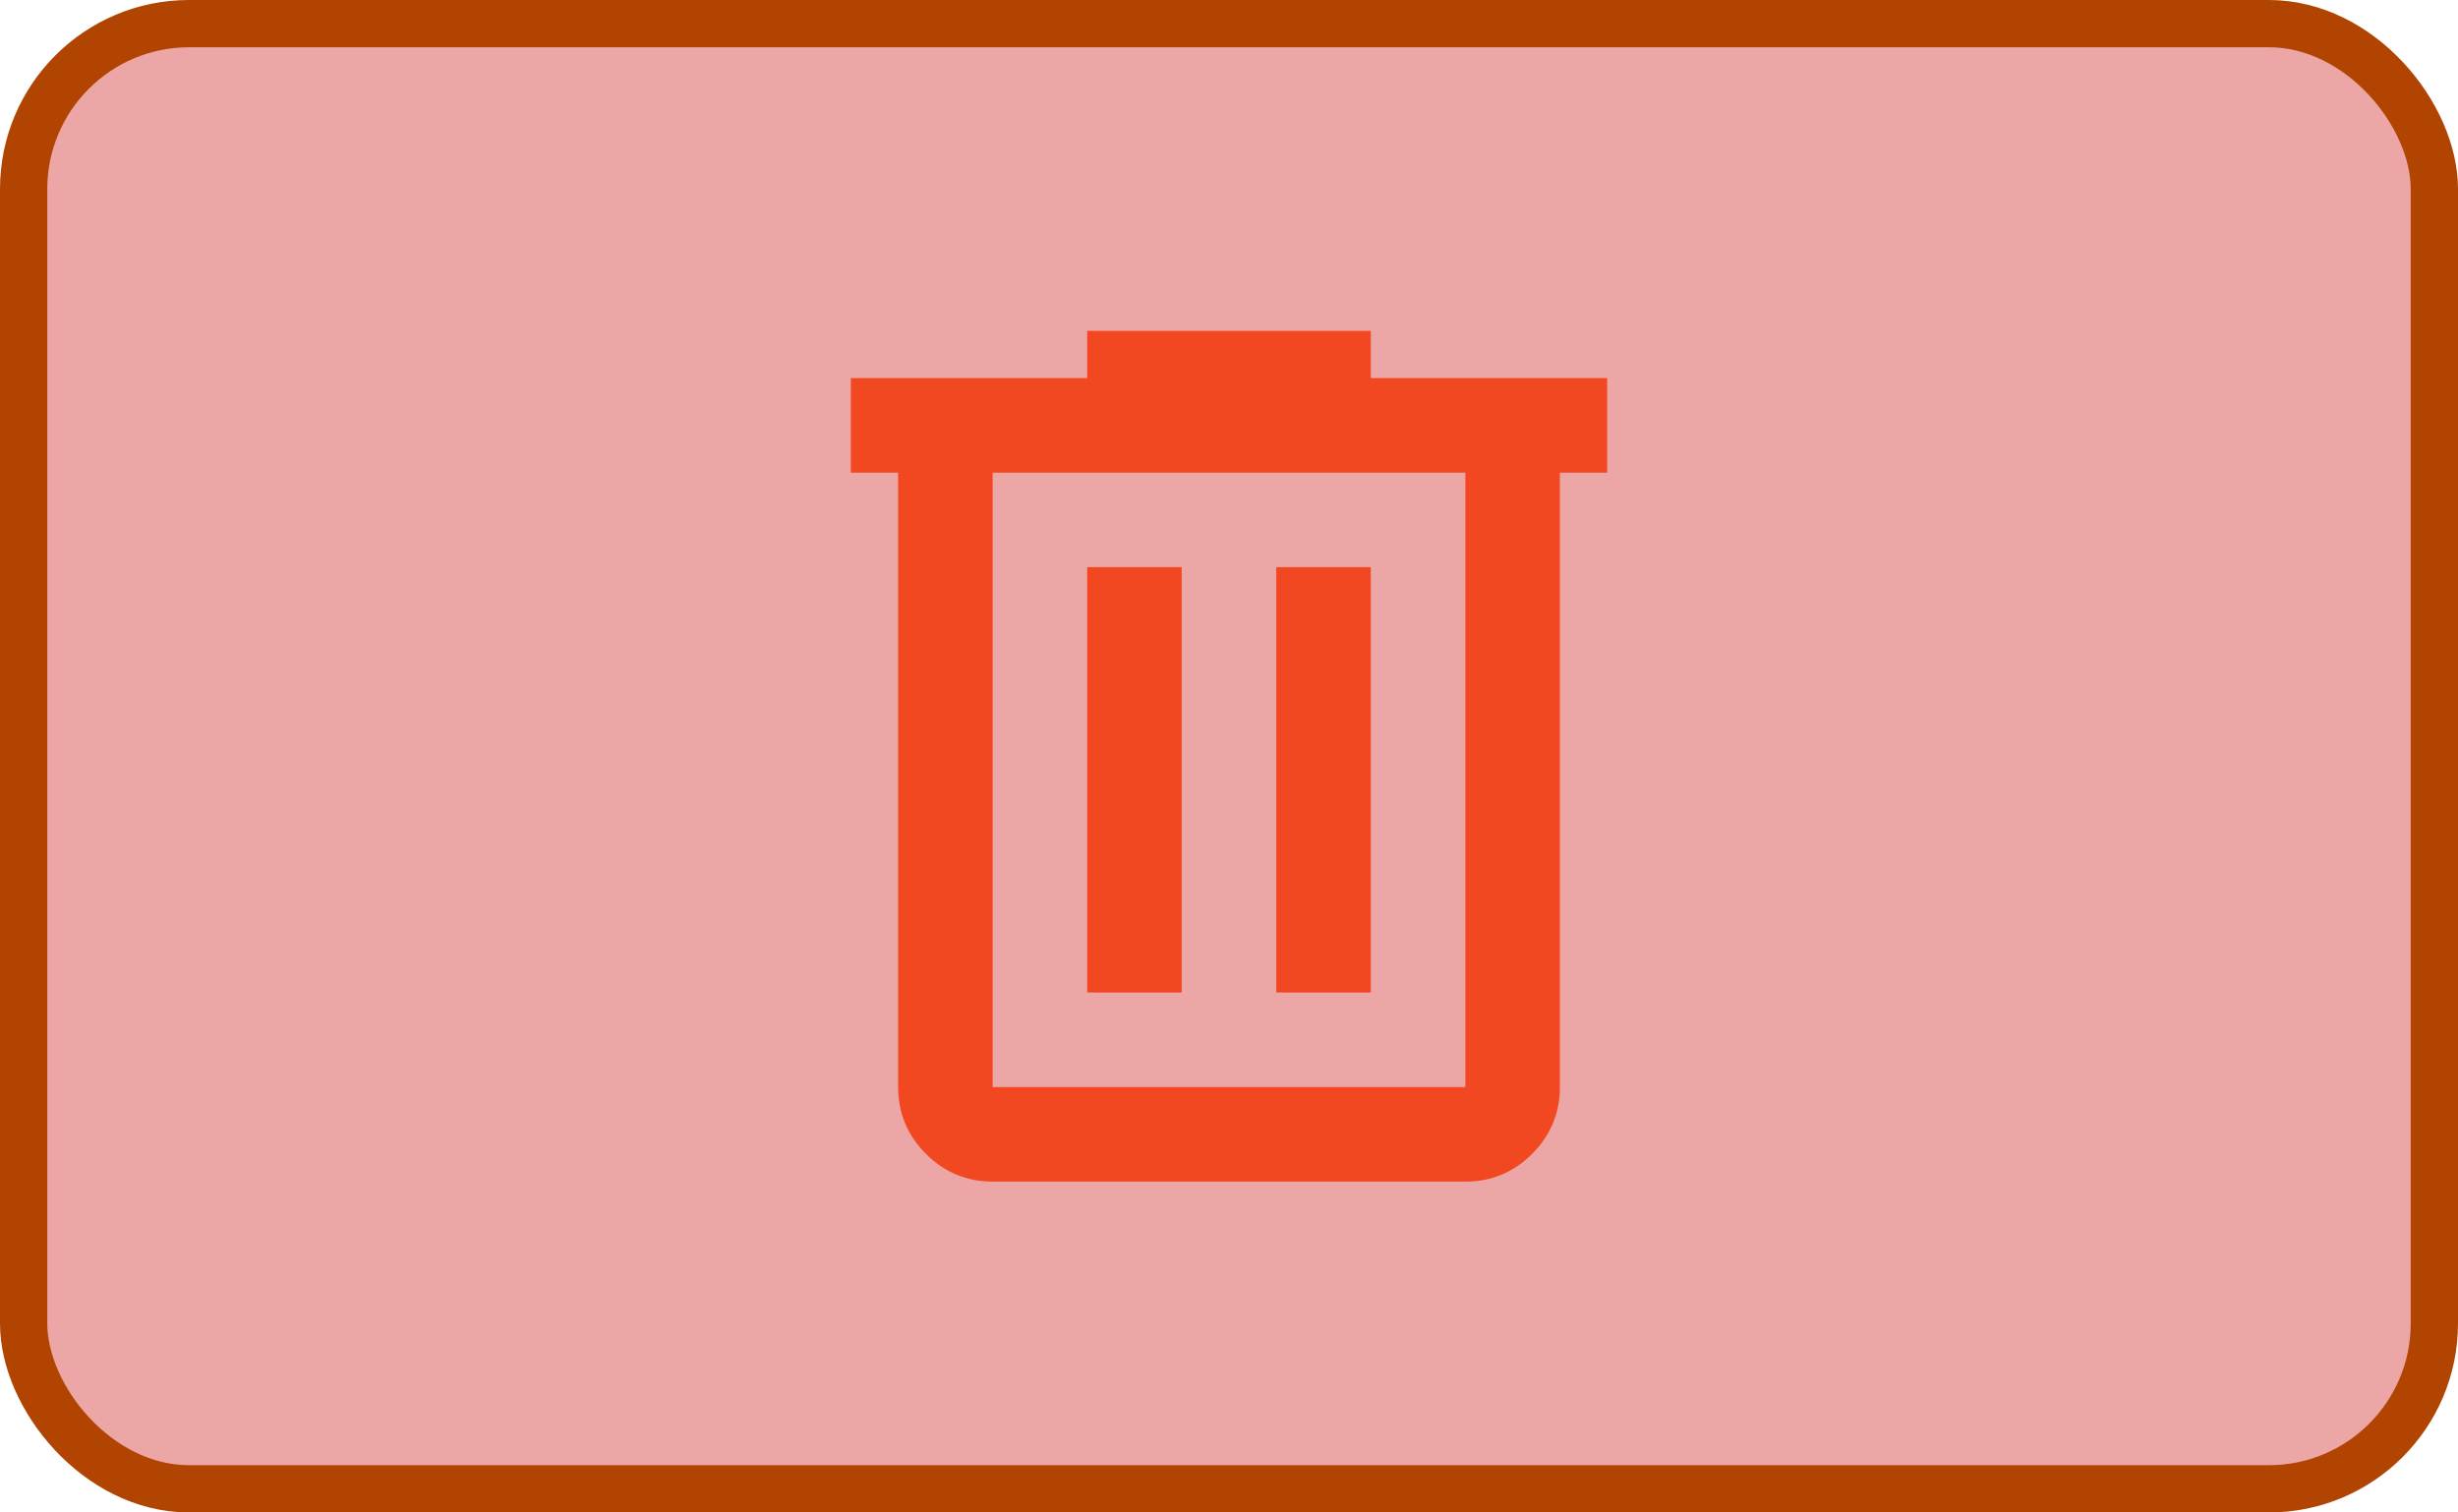 <svg width="52" height="32" viewBox="0 0 52 32" fill="none" xmlns="http://www.w3.org/2000/svg">
<rect x="0.5" y="0.5" width="51" height="31" rx="3.5" fill="#CE1616" fill-opacity="0.38"/>
<rect x="0.5" y="0.5" width="51" height="31" rx="3.5" stroke="#B04400"/>
<path d="M21 25C20.45 25 19.979 24.804 19.588 24.413C19.197 24.022 19.001 23.551 19 23V10H18V8H23V7H29V8H34V10H33V23C33 23.55 32.804 24.021 32.413 24.413C32.022 24.805 31.551 25.001 31 25H21ZM31 10H21V23H31V10ZM23 21H25V12H23V21ZM27 21H29V12H27V21Z" fill="#F24822"/>
</svg>
